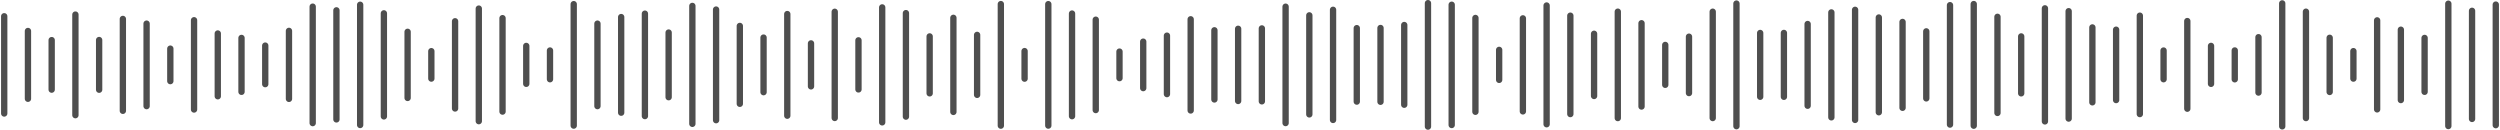 <svg width="790" height="41" viewBox="0 0 790 41" fill="none" xmlns="http://www.w3.org/2000/svg">
    <line x1="1.333" y1="35.865" x2="1.333" y2="5.135" stroke="#4E4E4E" stroke-width="2" stroke-linecap="round"/>
    <line x1="8.832" y1="31.209" x2="8.832" y2="9.79" stroke="#4E4E4E" stroke-width="2" stroke-linecap="round"/>
    <line x1="16.33" y1="28.325" x2="16.33" y2="12.675" stroke="#4E4E4E" stroke-width="2" stroke-linecap="round"/>
    <line x1="23.828" y1="36.395" x2="23.828" y2="4.605" stroke="#4E4E4E" stroke-width="2" stroke-linecap="round"/>
    <line x1="31.327" y1="28.352" x2="31.327" y2="12.648" stroke="#4E4E4E" stroke-width="2" stroke-linecap="round"/>
    <line x1="38.825" y1="35.017" x2="38.825" y2="5.983" stroke="#4E4E4E" stroke-width="2" stroke-linecap="round"/>
    <line x1="46.323" y1="33.532" x2="46.323" y2="7.468" stroke="#4E4E4E" stroke-width="2" stroke-linecap="round"/>
    <line x1="53.822" y1="25.631" x2="53.822" y2="15.369" stroke="#4E4E4E" stroke-width="2" stroke-linecap="round"/>
    <line x1="61.32" y1="34.605" x2="61.32" y2="6.395" stroke="#4E4E4E" stroke-width="2" stroke-linecap="round"/>
    <line x1="68.819" y1="30.419" x2="68.819" y2="10.582" stroke="#4E4E4E" stroke-width="2" stroke-linecap="round"/>
    <line x1="76.317" y1="29.016" x2="76.317" y2="11.984" stroke="#4E4E4E" stroke-width="2" stroke-linecap="round"/>
    <line x1="83.816" y1="26.591" x2="83.816" y2="14.409" stroke="#4E4E4E" stroke-width="2" stroke-linecap="round"/>
    <line x1="91.314" y1="31.243" x2="91.314" y2="9.757" stroke="#4E4E4E" stroke-width="2" stroke-linecap="round"/>
    <line x1="98.812" y1="38.899" x2="98.812" y2="2.101" stroke="#4E4E4E" stroke-width="2" stroke-linecap="round"/>
    <line x1="106.311" y1="37.731" x2="106.311" y2="3.269" stroke="#4E4E4E" stroke-width="2" stroke-linecap="round"/>
    <line x1="113.809" y1="39.498" x2="113.809" y2="1.502" stroke="#4E4E4E" stroke-width="2" stroke-linecap="round"/>
    <line x1="121.308" y1="36.783" x2="121.308" y2="4.217" stroke="#4E4E4E" stroke-width="2" stroke-linecap="round"/>
    <line x1="128.806" y1="30.951" x2="128.806" y2="10.049" stroke="#4E4E4E" stroke-width="2" stroke-linecap="round"/>
    <line x1="136.304" y1="24.832" x2="136.304" y2="16.169" stroke="#4E4E4E" stroke-width="2" stroke-linecap="round"/>
    <line x1="143.803" y1="34.283" x2="143.803" y2="6.717" stroke="#4E4E4E" stroke-width="2" stroke-linecap="round"/>
    <line x1="151.301" y1="38.287" x2="151.301" y2="2.713" stroke="#4E4E4E" stroke-width="2" stroke-linecap="round"/>
    <line x1="158.799" y1="35.265" x2="158.799" y2="5.735" stroke="#4E4E4E" stroke-width="2" stroke-linecap="round"/>
    <line x1="166.298" y1="26.488" x2="166.298" y2="14.512" stroke="#4E4E4E" stroke-width="2" stroke-linecap="round"/>
    <line x1="173.797" y1="25.041" x2="173.797" y2="15.959" stroke="#4E4E4E" stroke-width="2" stroke-linecap="round"/>
    <line x1="181.295" y1="39.69" x2="181.295" y2="1.311" stroke="#4E4E4E" stroke-width="2" stroke-linecap="round"/>
    <line x1="188.793" y1="33.532" x2="188.793" y2="7.468" stroke="#4E4E4E" stroke-width="2" stroke-linecap="round"/>
    <line x1="196.292" y1="35.61" x2="196.292" y2="5.391" stroke="#4E4E4E" stroke-width="2" stroke-linecap="round"/>
    <line x1="203.791" y1="36.685" x2="203.791" y2="4.315" stroke="#4E4E4E" stroke-width="2" stroke-linecap="round"/>
    <line x1="211.289" y1="30.717" x2="211.289" y2="10.283" stroke="#4E4E4E" stroke-width="2" stroke-linecap="round"/>
    <line x1="218.787" y1="39.13" x2="218.787" y2="1.87" stroke="#4E4E4E" stroke-width="2" stroke-linecap="round"/>
    <line x1="226.286" y1="37.979" x2="226.286" y2="3.021" stroke="#4E4E4E" stroke-width="2" stroke-linecap="round"/>
    <line x1="233.784" y1="32.804" x2="233.784" y2="8.196" stroke="#4E4E4E" stroke-width="2" stroke-linecap="round"/>
    <line x1="241.282" y1="29.126" x2="241.282" y2="11.874" stroke="#4E4E4E" stroke-width="2" stroke-linecap="round"/>
    <line x1="248.781" y1="36.563" x2="248.781" y2="4.437" stroke="#4E4E4E" stroke-width="2" stroke-linecap="round"/>
    <line x1="256.279" y1="27.293" x2="256.279" y2="13.707" stroke="#4E4E4E" stroke-width="2" stroke-linecap="round"/>
    <line x1="263.777" y1="37.279" x2="263.777" y2="3.721" stroke="#4E4E4E" stroke-width="2" stroke-linecap="round"/>
    <line x1="271.276" y1="28.259" x2="271.276" y2="12.742" stroke="#4E4E4E" stroke-width="2" stroke-linecap="round"/>
    <line x1="278.774" y1="38.663" x2="278.774" y2="2.337" stroke="#4E4E4E" stroke-width="2" stroke-linecap="round"/>
    <line x1="286.272" y1="36.855" x2="286.272" y2="4.145" stroke="#4E4E4E" stroke-width="2" stroke-linecap="round"/>
    <line x1="293.771" y1="29.496" x2="293.771" y2="11.504" stroke="#4E4E4E" stroke-width="2" stroke-linecap="round"/>
    <line x1="301.27" y1="35.366" x2="301.27" y2="5.634" stroke="#4E4E4E" stroke-width="2" stroke-linecap="round"/>
    <line x1="308.768" y1="29.973" x2="308.768" y2="11.027" stroke="#4E4E4E" stroke-width="2" stroke-linecap="round"/>
    <line x1="316.267" y1="39.705" x2="316.267" y2="1.295" stroke="#4E4E4E" stroke-width="2" stroke-linecap="round"/>
    <line x1="323.765" y1="24.855" x2="323.765" y2="16.145" stroke="#4E4E4E" stroke-width="2" stroke-linecap="round"/>
    <line x1="331.263" y1="39.688" x2="331.263" y2="1.311" stroke="#4E4E4E" stroke-width="2" stroke-linecap="round"/>
    <line x1="338.762" y1="36.718" x2="338.762" y2="4.282" stroke="#4E4E4E" stroke-width="2" stroke-linecap="round"/>
    <line x1="346.26" y1="34.779" x2="346.26" y2="6.221" stroke="#4E4E4E" stroke-width="2" stroke-linecap="round"/>
    <line x1="353.758" y1="24.696" x2="353.758" y2="16.304" stroke="#4E4E4E" stroke-width="2" stroke-linecap="round"/>
    <line x1="361.257" y1="27.841" x2="361.257" y2="13.159" stroke="#4E4E4E" stroke-width="2" stroke-linecap="round"/>
    <line x1="368.755" y1="29.737" x2="368.755" y2="11.262" stroke="#4E4E4E" stroke-width="2" stroke-linecap="round"/>
    <line x1="376.253" y1="34.91" x2="376.253" y2="6.09" stroke="#4E4E4E" stroke-width="2" stroke-linecap="round"/>
    <line x1="383.752" y1="31.43" x2="383.752" y2="9.57" stroke="#4E4E4E" stroke-width="2" stroke-linecap="round"/>
    <line x1="391.251" y1="31.906" x2="391.251" y2="9.094" stroke="#4E4E4E" stroke-width="2" stroke-linecap="round"/>
    <line x1="398.749" y1="32.023" x2="398.749" y2="8.977" stroke="#4E4E4E" stroke-width="2" stroke-linecap="round"/>
    <line x1="406.248" y1="38.887" x2="406.248" y2="2.113" stroke="#4E4E4E" stroke-width="2" stroke-linecap="round"/>
    <line x1="413.746" y1="36.149" x2="413.746" y2="4.85" stroke="#4E4E4E" stroke-width="2" stroke-linecap="round"/>
    <line x1="421.244" y1="37.907" x2="421.244" y2="3.092" stroke="#4E4E4E" stroke-width="2" stroke-linecap="round"/>
    <line x1="428.743" y1="32.107" x2="428.743" y2="8.893" stroke="#4E4E4E" stroke-width="2" stroke-linecap="round"/>
    <line x1="436.241" y1="32.16" x2="436.241" y2="8.84" stroke="#4E4E4E" stroke-width="2" stroke-linecap="round"/>
    <line x1="443.739" y1="33.096" x2="443.739" y2="7.905" stroke="#4E4E4E" stroke-width="2" stroke-linecap="round"/>
    <line x1="451.238" y1="40" x2="451.238" y2="1" stroke="#4E4E4E" stroke-width="2" stroke-linecap="round"/>
    <line x1="458.736" y1="39.503" x2="458.736" y2="1.497" stroke="#4E4E4E" stroke-width="2" stroke-linecap="round"/>
    <line x1="466.235" y1="35.323" x2="466.235" y2="5.677" stroke="#4E4E4E" stroke-width="2" stroke-linecap="round"/>
    <line x1="473.733" y1="25.24" x2="473.733" y2="15.76" stroke="#4E4E4E" stroke-width="2" stroke-linecap="round"/>
    <line x1="481.231" y1="35.2" x2="481.231" y2="5.8" stroke="#4E4E4E" stroke-width="2" stroke-linecap="round"/>
    <line x1="488.73" y1="39.261" x2="488.73" y2="1.738" stroke="#4E4E4E" stroke-width="2" stroke-linecap="round"/>
    <line x1="496.228" y1="36.048" x2="496.228" y2="4.952" stroke="#4E4E4E" stroke-width="2" stroke-linecap="round"/>
    <line x1="503.727" y1="30.33" x2="503.727" y2="10.67" stroke="#4E4E4E" stroke-width="2" stroke-linecap="round"/>
    <line x1="511.226" y1="37.315" x2="511.226" y2="3.685" stroke="#4E4E4E" stroke-width="2" stroke-linecap="round"/>
    <line x1="518.724" y1="33.662" x2="518.724" y2="7.338" stroke="#4E4E4E" stroke-width="2" stroke-linecap="round"/>
    <line x1="526.222" y1="26.804" x2="526.222" y2="14.196" stroke="#4E4E4E" stroke-width="2" stroke-linecap="round"/>
    <line x1="533.721" y1="29.411" x2="533.721" y2="11.589" stroke="#4E4E4E" stroke-width="2" stroke-linecap="round"/>
    <line x1="541.219" y1="37.303" x2="541.219" y2="3.697" stroke="#4E4E4E" stroke-width="2" stroke-linecap="round"/>
    <line x1="548.717" y1="39.872" x2="548.717" y2="1.128" stroke="#4E4E4E" stroke-width="2" stroke-linecap="round"/>
    <line x1="556.216" y1="30.581" x2="556.216" y2="10.418" stroke="#4E4E4E" stroke-width="2" stroke-linecap="round"/>
    <line x1="563.714" y1="30.595" x2="563.714" y2="10.405" stroke="#4E4E4E" stroke-width="2" stroke-linecap="round"/>
    <line x1="571.212" y1="33.415" x2="571.212" y2="7.585" stroke="#4E4E4E" stroke-width="2" stroke-linecap="round"/>
    <line x1="578.711" y1="37.081" x2="578.711" y2="3.919" stroke="#4E4E4E" stroke-width="2" stroke-linecap="round"/>
    <line x1="586.209" y1="37.897" x2="586.209" y2="3.103" stroke="#4E4E4E" stroke-width="2" stroke-linecap="round"/>
    <line x1="593.708" y1="35.474" x2="593.708" y2="5.526" stroke="#4E4E4E" stroke-width="2" stroke-linecap="round"/>
    <line x1="601.206" y1="34.068" x2="601.206" y2="6.933" stroke="#4E4E4E" stroke-width="2" stroke-linecap="round"/>
    <line x1="608.704" y1="31.093" x2="608.704" y2="9.907" stroke="#4E4E4E" stroke-width="2" stroke-linecap="round"/>
    <line x1="616.203" y1="39.368" x2="616.203" y2="1.632" stroke="#4E4E4E" stroke-width="2" stroke-linecap="round"/>
    <line x1="623.701" y1="39.722" x2="623.701" y2="1.278" stroke="#4E4E4E" stroke-width="2" stroke-linecap="round"/>
    <line x1="631.2" y1="35.691" x2="631.2" y2="5.309" stroke="#4E4E4E" stroke-width="2" stroke-linecap="round"/>
    <line x1="638.698" y1="29.497" x2="638.698" y2="11.503" stroke="#4E4E4E" stroke-width="2" stroke-linecap="round"/>
    <line x1="646.197" y1="38.367" x2="646.197" y2="2.633" stroke="#4E4E4E" stroke-width="2" stroke-linecap="round"/>
    <line x1="653.695" y1="37.466" x2="653.695" y2="3.534" stroke="#4E4E4E" stroke-width="2" stroke-linecap="round"/>
    <line x1="661.193" y1="32.334" x2="661.193" y2="8.666" stroke="#4E4E4E" stroke-width="2" stroke-linecap="round"/>
    <line x1="668.692" y1="31.62" x2="668.692" y2="9.38" stroke="#4E4E4E" stroke-width="2" stroke-linecap="round"/>
    <line x1="676.19" y1="36.053" x2="676.19" y2="4.947" stroke="#4E4E4E" stroke-width="2" stroke-linecap="round"/>
    <line x1="683.688" y1="25.036" x2="683.688" y2="15.964" stroke="#4E4E4E" stroke-width="2" stroke-linecap="round"/>
    <line x1="691.187" y1="34.35" x2="691.187" y2="6.65" stroke="#4E4E4E" stroke-width="2" stroke-linecap="round"/>
    <line x1="698.686" y1="26.497" x2="698.686" y2="14.503" stroke="#4E4E4E" stroke-width="2" stroke-linecap="round"/>
    <line x1="706.184" y1="25.061" x2="706.184" y2="15.939" stroke="#4E4E4E" stroke-width="2" stroke-linecap="round"/>
    <line x1="713.682" y1="29.252" x2="713.682" y2="11.748" stroke="#4E4E4E" stroke-width="2" stroke-linecap="round"/>
    <line x1="721.181" y1="39.928" x2="721.181" y2="1.072" stroke="#4E4E4E" stroke-width="2" stroke-linecap="round"/>
    <line x1="728.68" y1="37.31" x2="728.68" y2="3.689" stroke="#4E4E4E" stroke-width="2" stroke-linecap="round"/>
    <line x1="736.178" y1="29.061" x2="736.178" y2="11.939" stroke="#4E4E4E" stroke-width="2" stroke-linecap="round"/>
    <line x1="743.676" y1="24.842" x2="743.676" y2="16.158" stroke="#4E4E4E" stroke-width="2" stroke-linecap="round"/>
    <line x1="751.175" y1="34.563" x2="751.175" y2="6.437" stroke="#4E4E4E" stroke-width="2" stroke-linecap="round"/>
    <line x1="758.673" y1="31.616" x2="758.673" y2="9.384" stroke="#4E4E4E" stroke-width="2" stroke-linecap="round"/>
    <line x1="766.171" y1="29.016" x2="766.171" y2="11.984" stroke="#4E4E4E" stroke-width="2" stroke-linecap="round"/>
    <line x1="773.67" y1="39.829" x2="773.67" y2="1.171" stroke="#4E4E4E" stroke-width="2" stroke-linecap="round"/>
    <line x1="781.168" y1="37.582" x2="781.168" y2="3.418" stroke="#4E4E4E" stroke-width="2" stroke-linecap="round"/>
    <line x1="788.667" y1="39.551" x2="788.667" y2="1.449" stroke="#4E4E4E" stroke-width="2" stroke-linecap="round"/>
</svg>